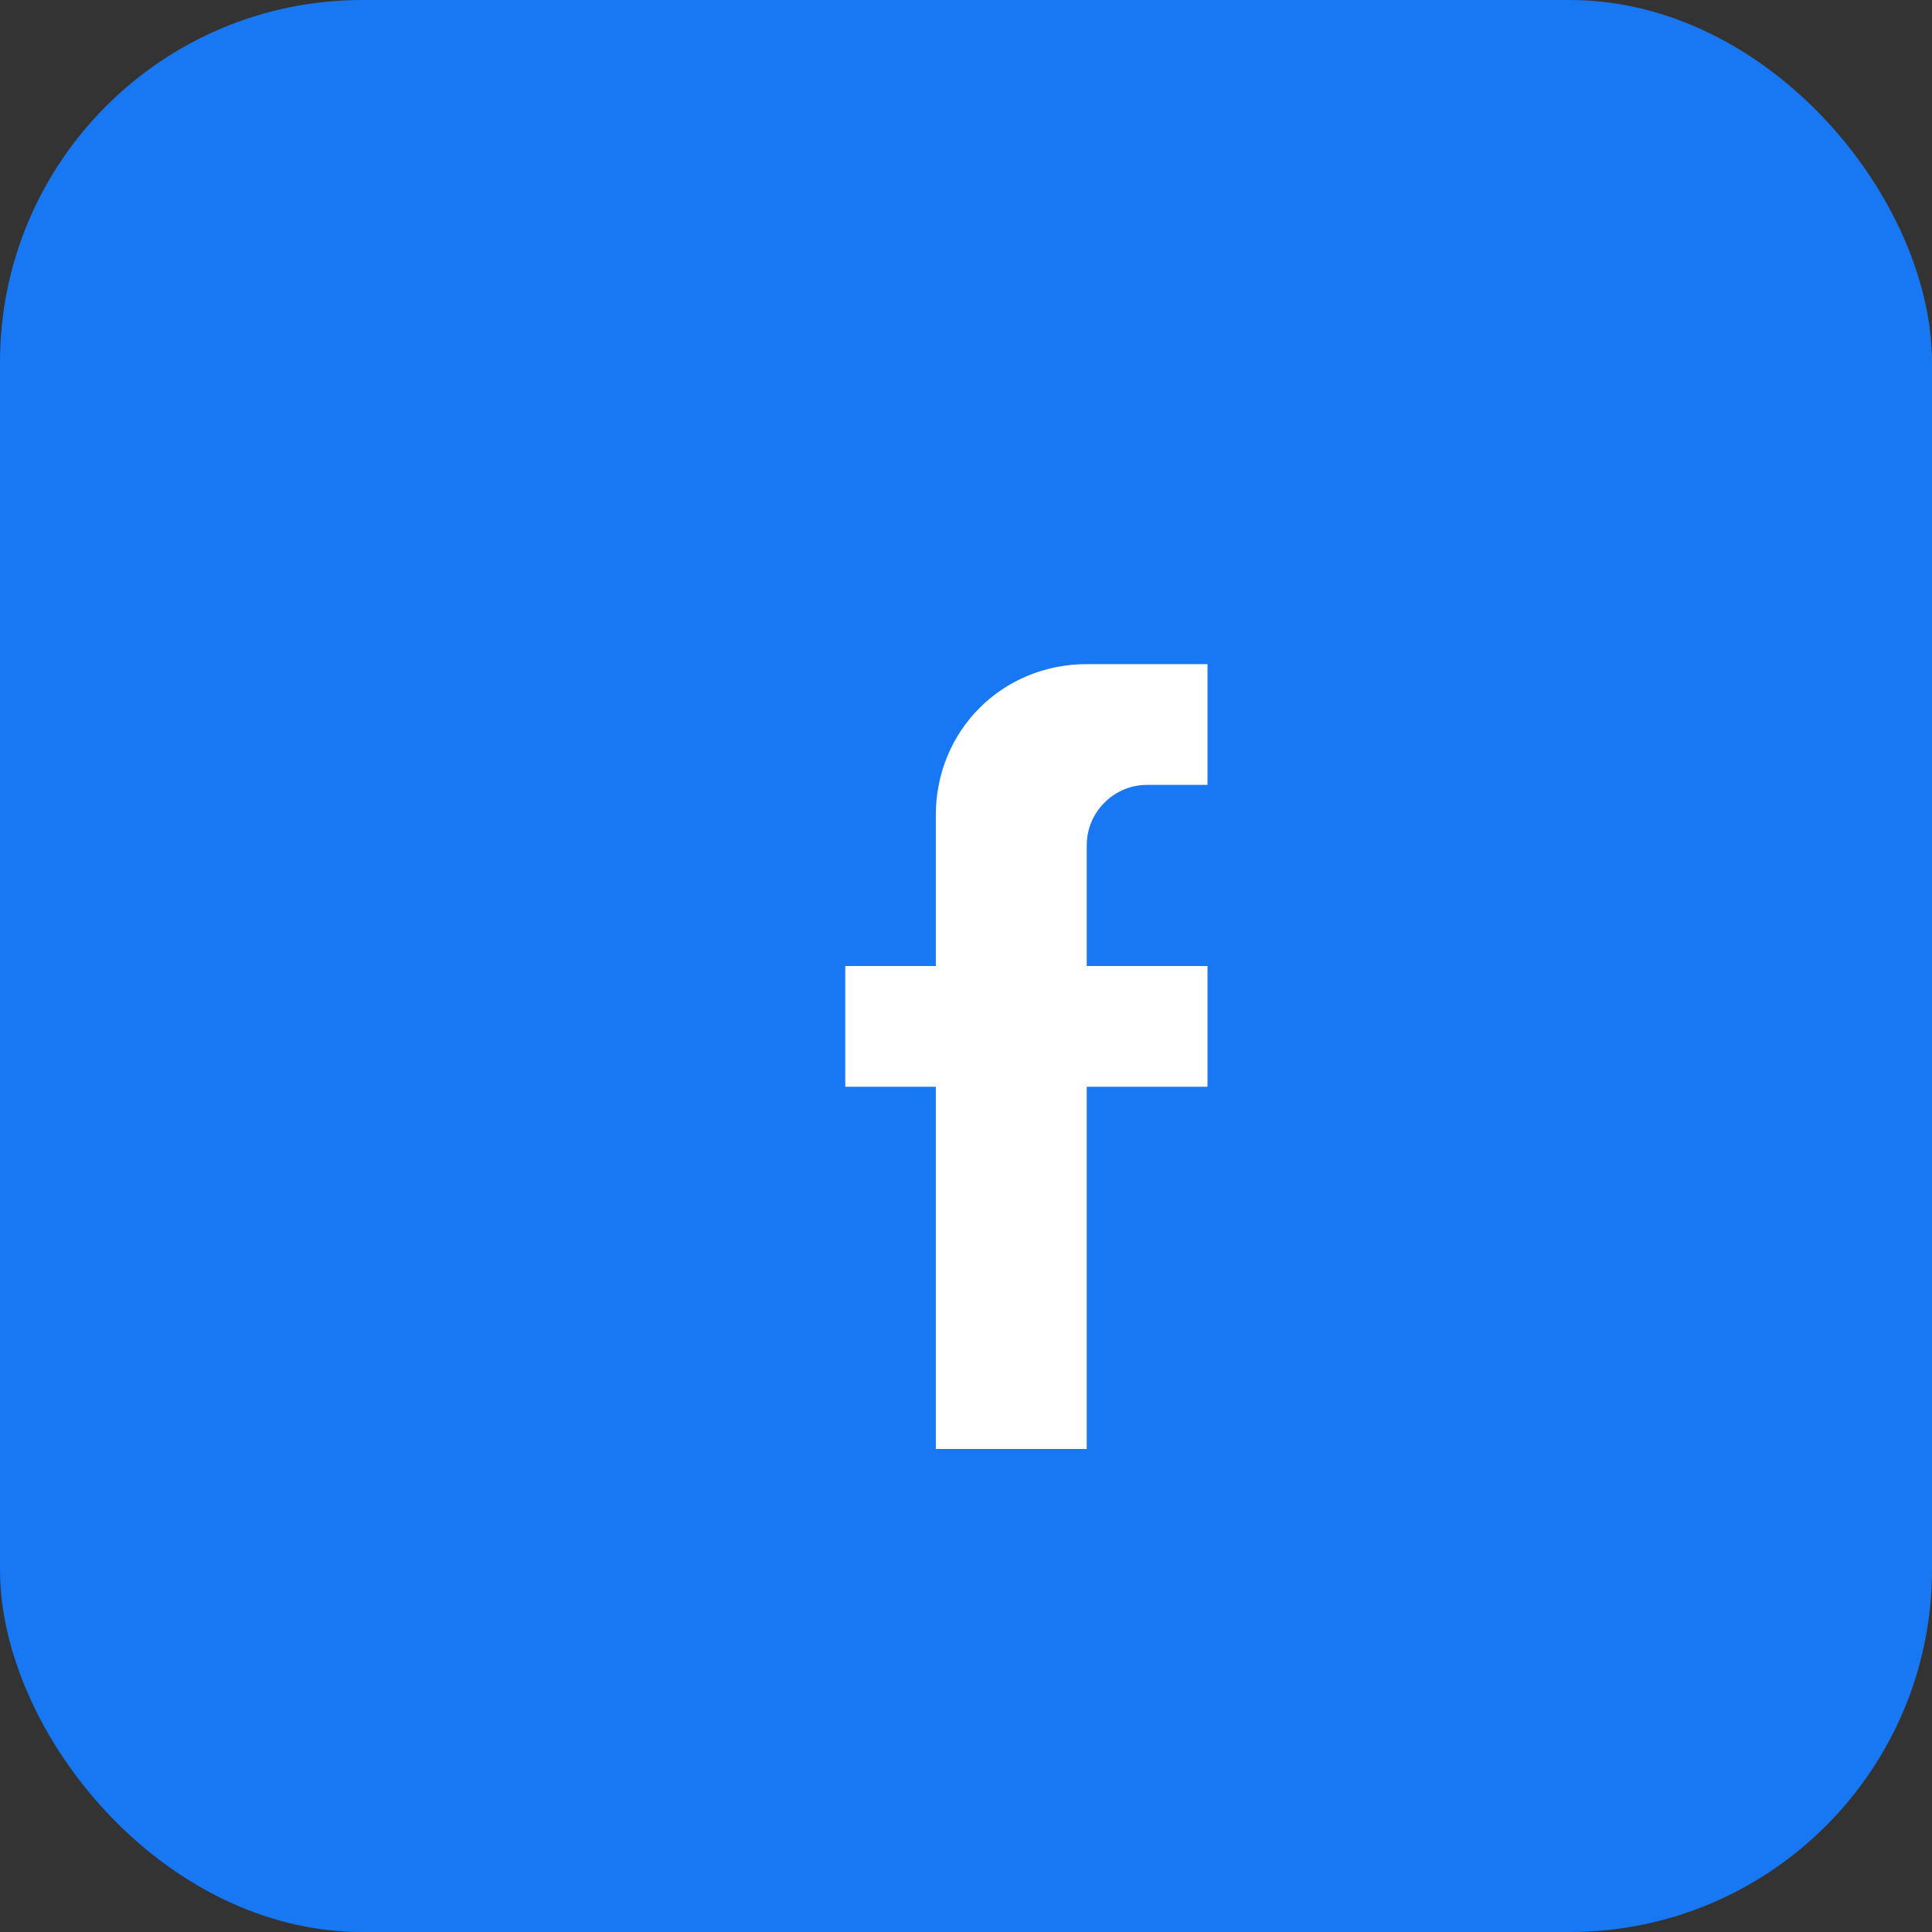<?xml version="1.0" encoding="UTF-8"?>
<svg width="64px" height="64px" viewBox="0 0 64 64" version="1.1" xmlns="http://www.w3.org/2000/svg">
    <rect x="0" y="0" width="64" height="64" fill="#333333" stroke="none"/>
    <g stroke="none" stroke-width="1" fill="none" fill-rule="evenodd">
        <rect fill="#1877F2" x="0" y="0" width="64" height="64" rx="12"/>
        <path d="M40,32 L36,32 L36,28 C36,26.9 36.9,26 38,26 L40,26 L40,22 L36,22 C33.2,22 31,24.2 31,27 L31,32 L28,32 L28,36 L31,36 L31,48 L36,48 L36,36 L40,36 L40,32 Z" fill="#FFFFFF"/>
    </g>
</svg>
